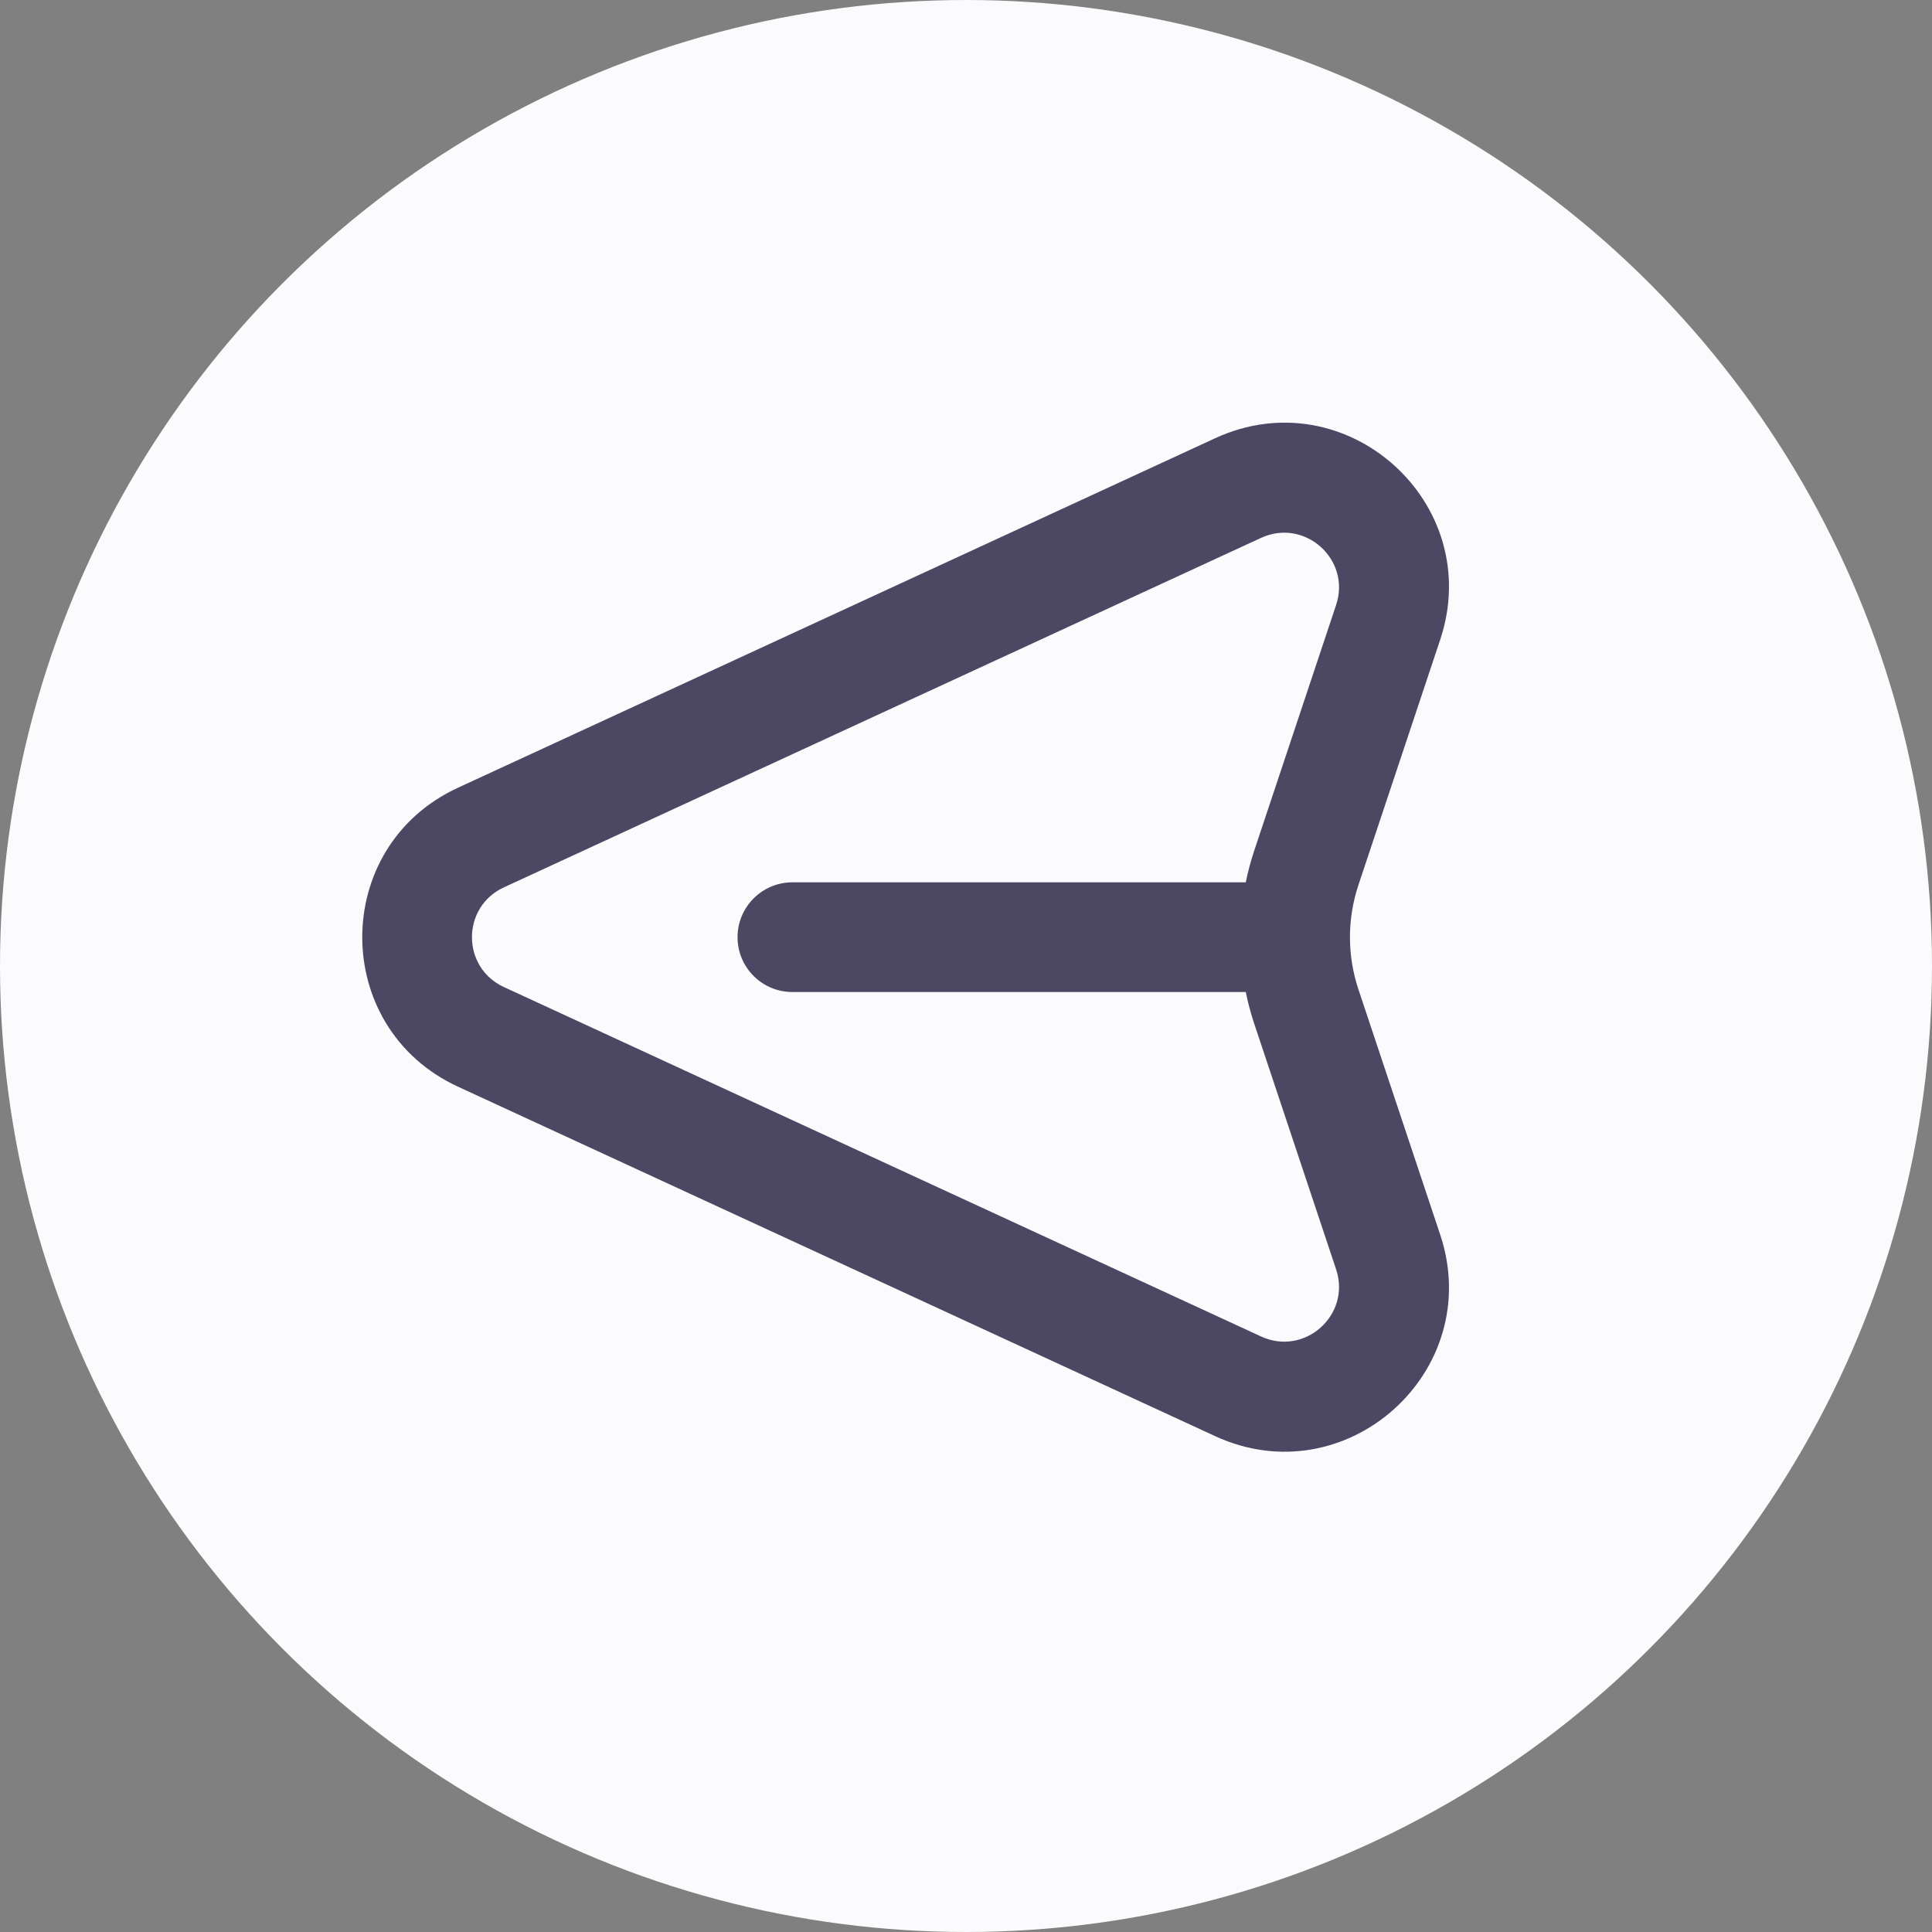 <svg width="32" height="32" viewBox="0 0 32 32" fill="none" xmlns="http://www.w3.org/2000/svg">
<rect x="0" y="0" width="32" height="32" fill="#808080" stroke="none"/>
<circle cx="16" cy="16" r="16" fill="#FBFBFD"/>
<path fill-rule="evenodd" clip-rule="evenodd" d="M23.854 20.449C24.609 22.715 22.294 24.787 20.126 23.787L7.584 17.998C5.472 17.023 5.472 14.022 7.584 13.048L20.126 7.259C22.294 6.258 24.609 8.331 23.854 10.596L22.499 14.661C22.313 15.22 22.313 15.825 22.499 16.385L23.854 20.449ZM20.887 22.136L8.345 16.348C7.641 16.023 7.641 15.023 8.345 14.698L20.887 8.909C21.61 8.576 22.382 9.266 22.13 10.021L20.775 14.086C20.717 14.26 20.67 14.436 20.634 14.614L13.125 14.614C12.623 14.614 12.216 15.021 12.216 15.523C12.216 16.025 12.623 16.431 13.125 16.431H20.634C20.67 16.609 20.717 16.786 20.775 16.959L22.13 21.024C22.382 21.779 21.61 22.47 20.887 22.136Z" fill="#4C4763"/>
</svg>
